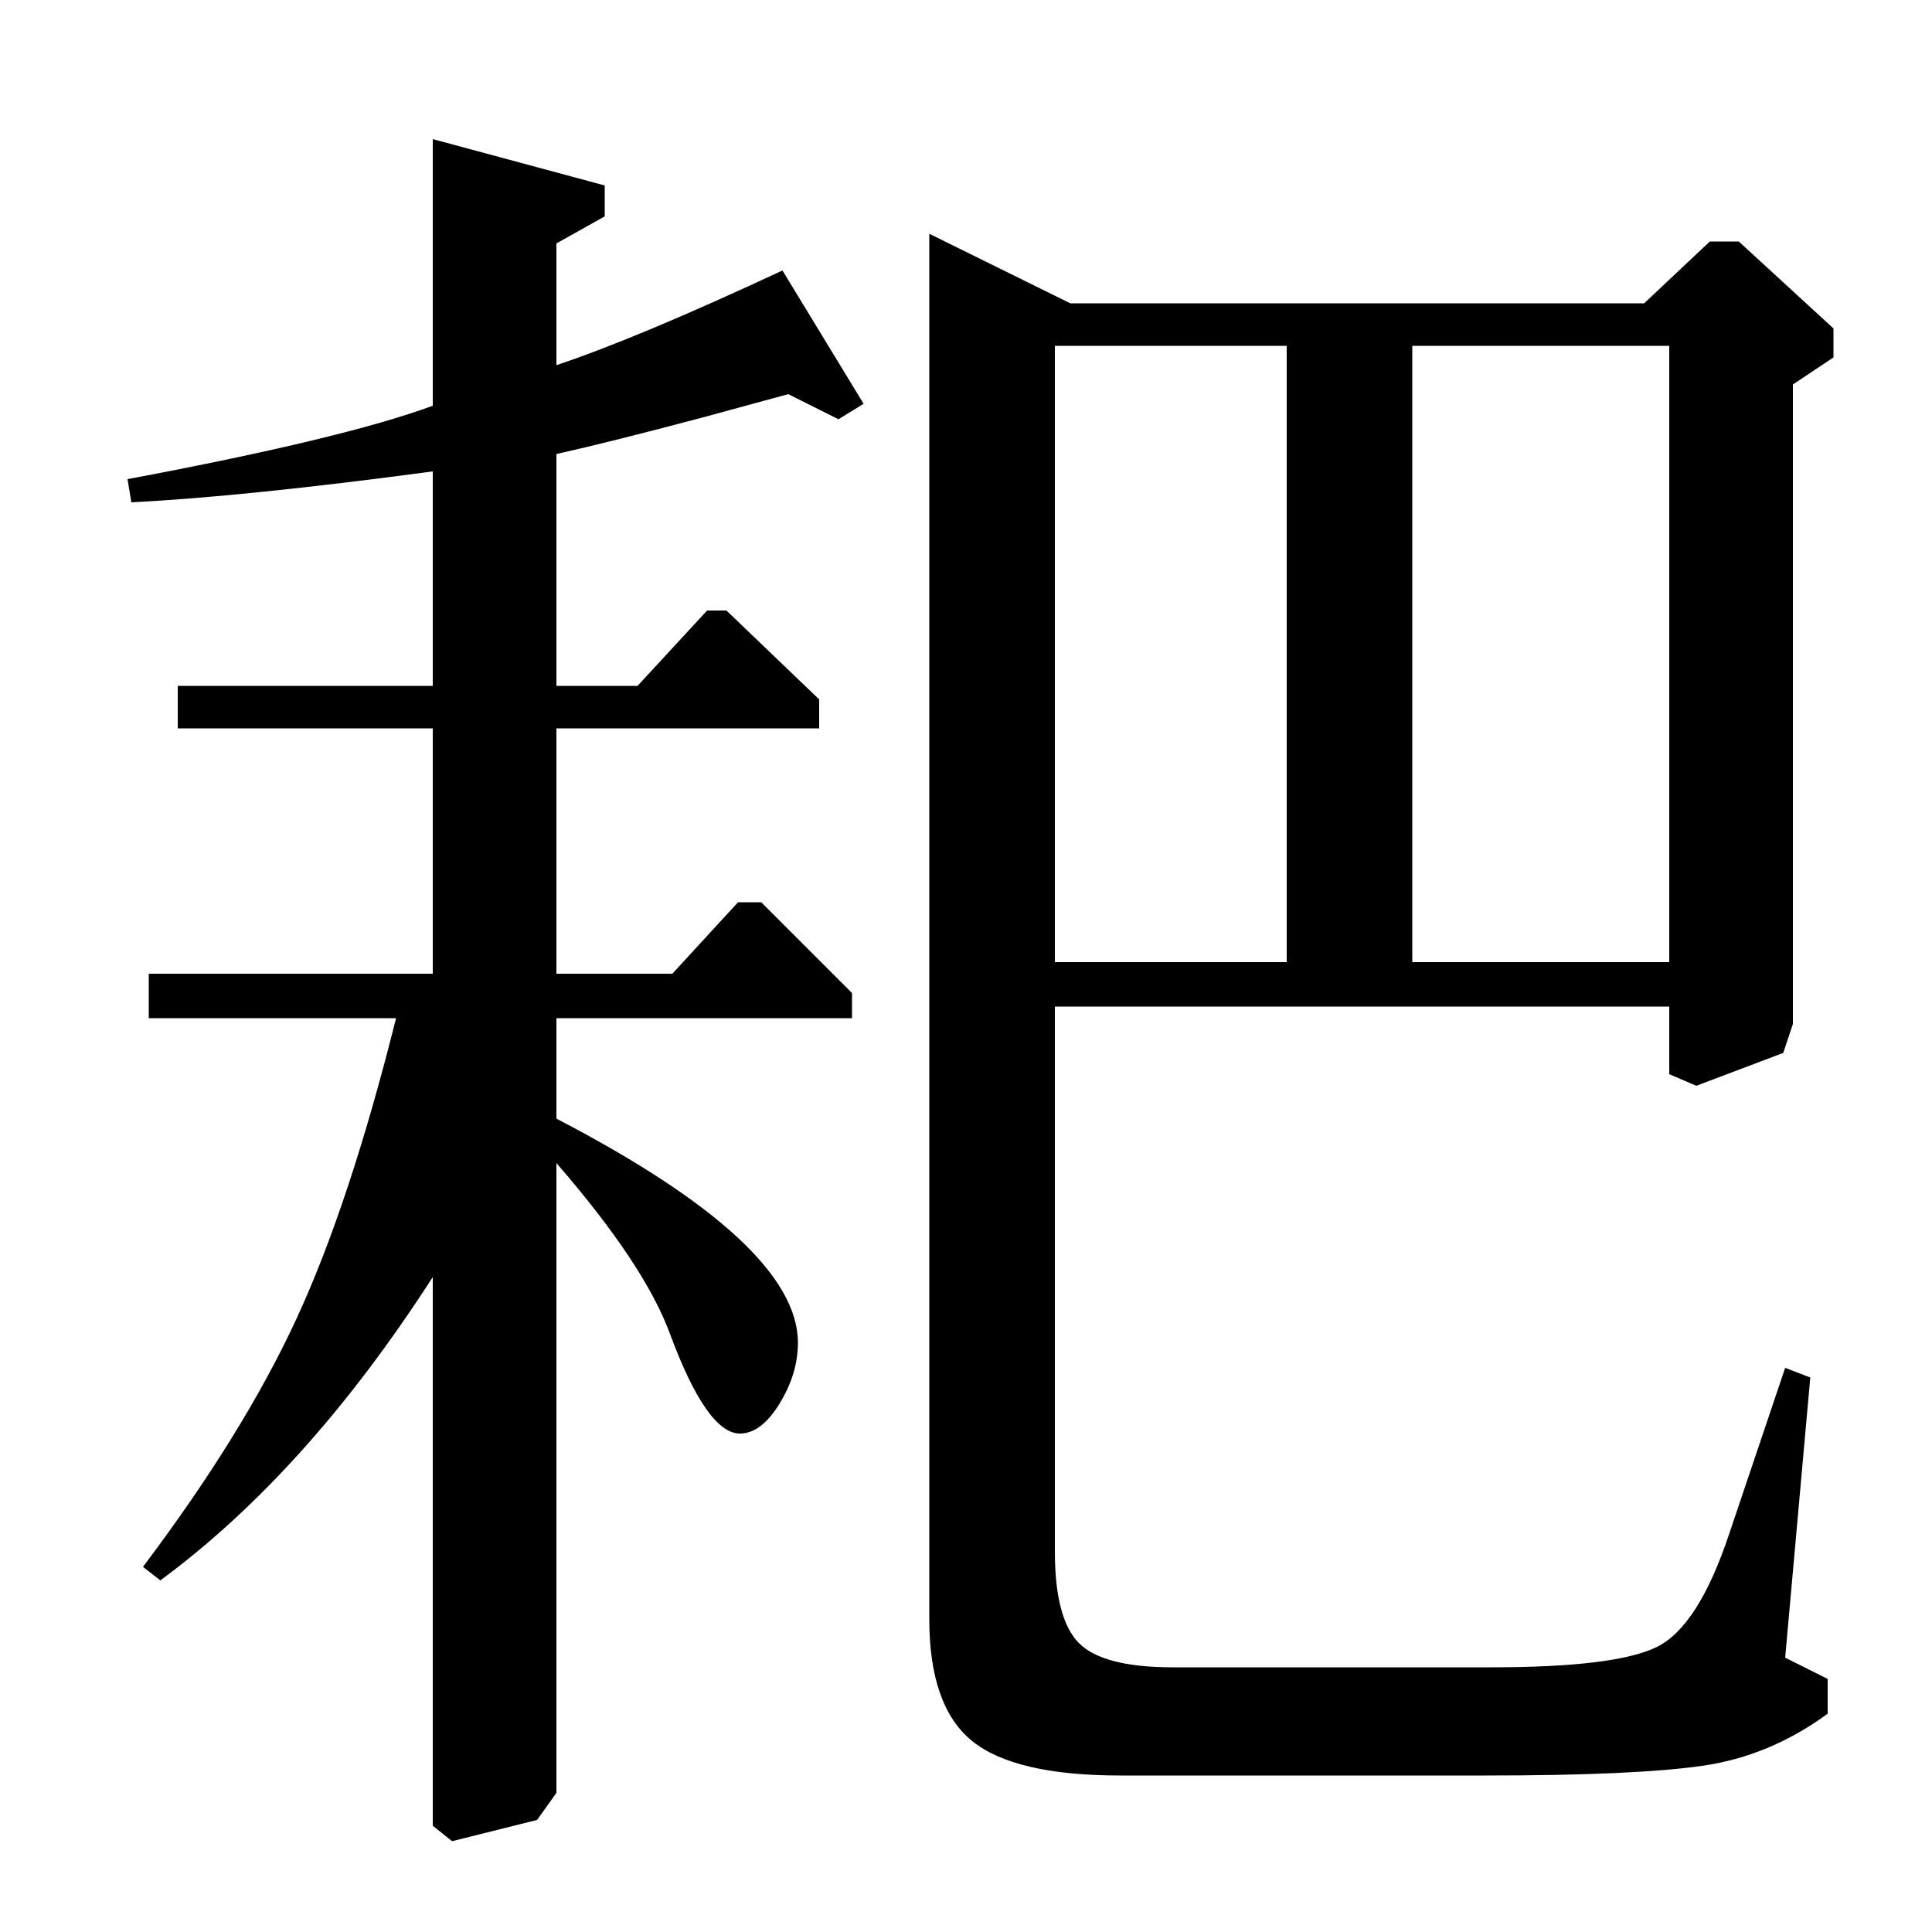<?xml version="1.0" standalone="no"?>
<!DOCTYPE svg PUBLIC "-//W3C//DTD SVG 1.1//EN" "http://www.w3.org/Graphics/SVG/1.1/DTD/svg11.dtd" >
<svg xmlns="http://www.w3.org/2000/svg" xmlns:xlink="http://www.w3.org/1999/xlink" version="1.1" viewBox="0 -140 1000 1000">
  <g transform="matrix(1 0 0 -1 0 860)">
   <path fill="currentColor"
d="M928 801v-331l-5 -15l-45 -17l-14 6v35h-318v-282q0 -35 12.5 -47.5t48.5 -12.5h165q64 0 85.5 10.5t37.5 58.5l29 86l13 -5l-13 -145l22 -11v-18q-30 -22 -65 -27t-112 -5h-189q-55 0 -77 18t-22 63v717l73 -36h297l34 32h15l49 -45v-15zM666 821h-120v-319h120v319z
M731 502h133v319h-133v-319zM224 645v111q-97 -13 -156 -16l-2 12q112 21 158 38v138l89 -24v-16l-25 -14v-63q42 14 117 49l42 -69l-13 -8l-26 13l-44 -12q-49 -13 -76 -19v-120h42l36 39h10l48 -46v-15h-136v-127h60l34 37h12l47 -47v-13h-153v-52q125 -65 125 -116
q0 -16 -9.5 -31.5t-20.5 -15.5q-17 0 -36 51q-13 36 -59 89v-326l-10 -14l-44 -11l-10 8v284q-65 -101 -141 -157l-9 7q52 69 79.5 128.5t51.5 155.5h-128v23h147v127h-132v22h132z" />
  </g>

</svg>
